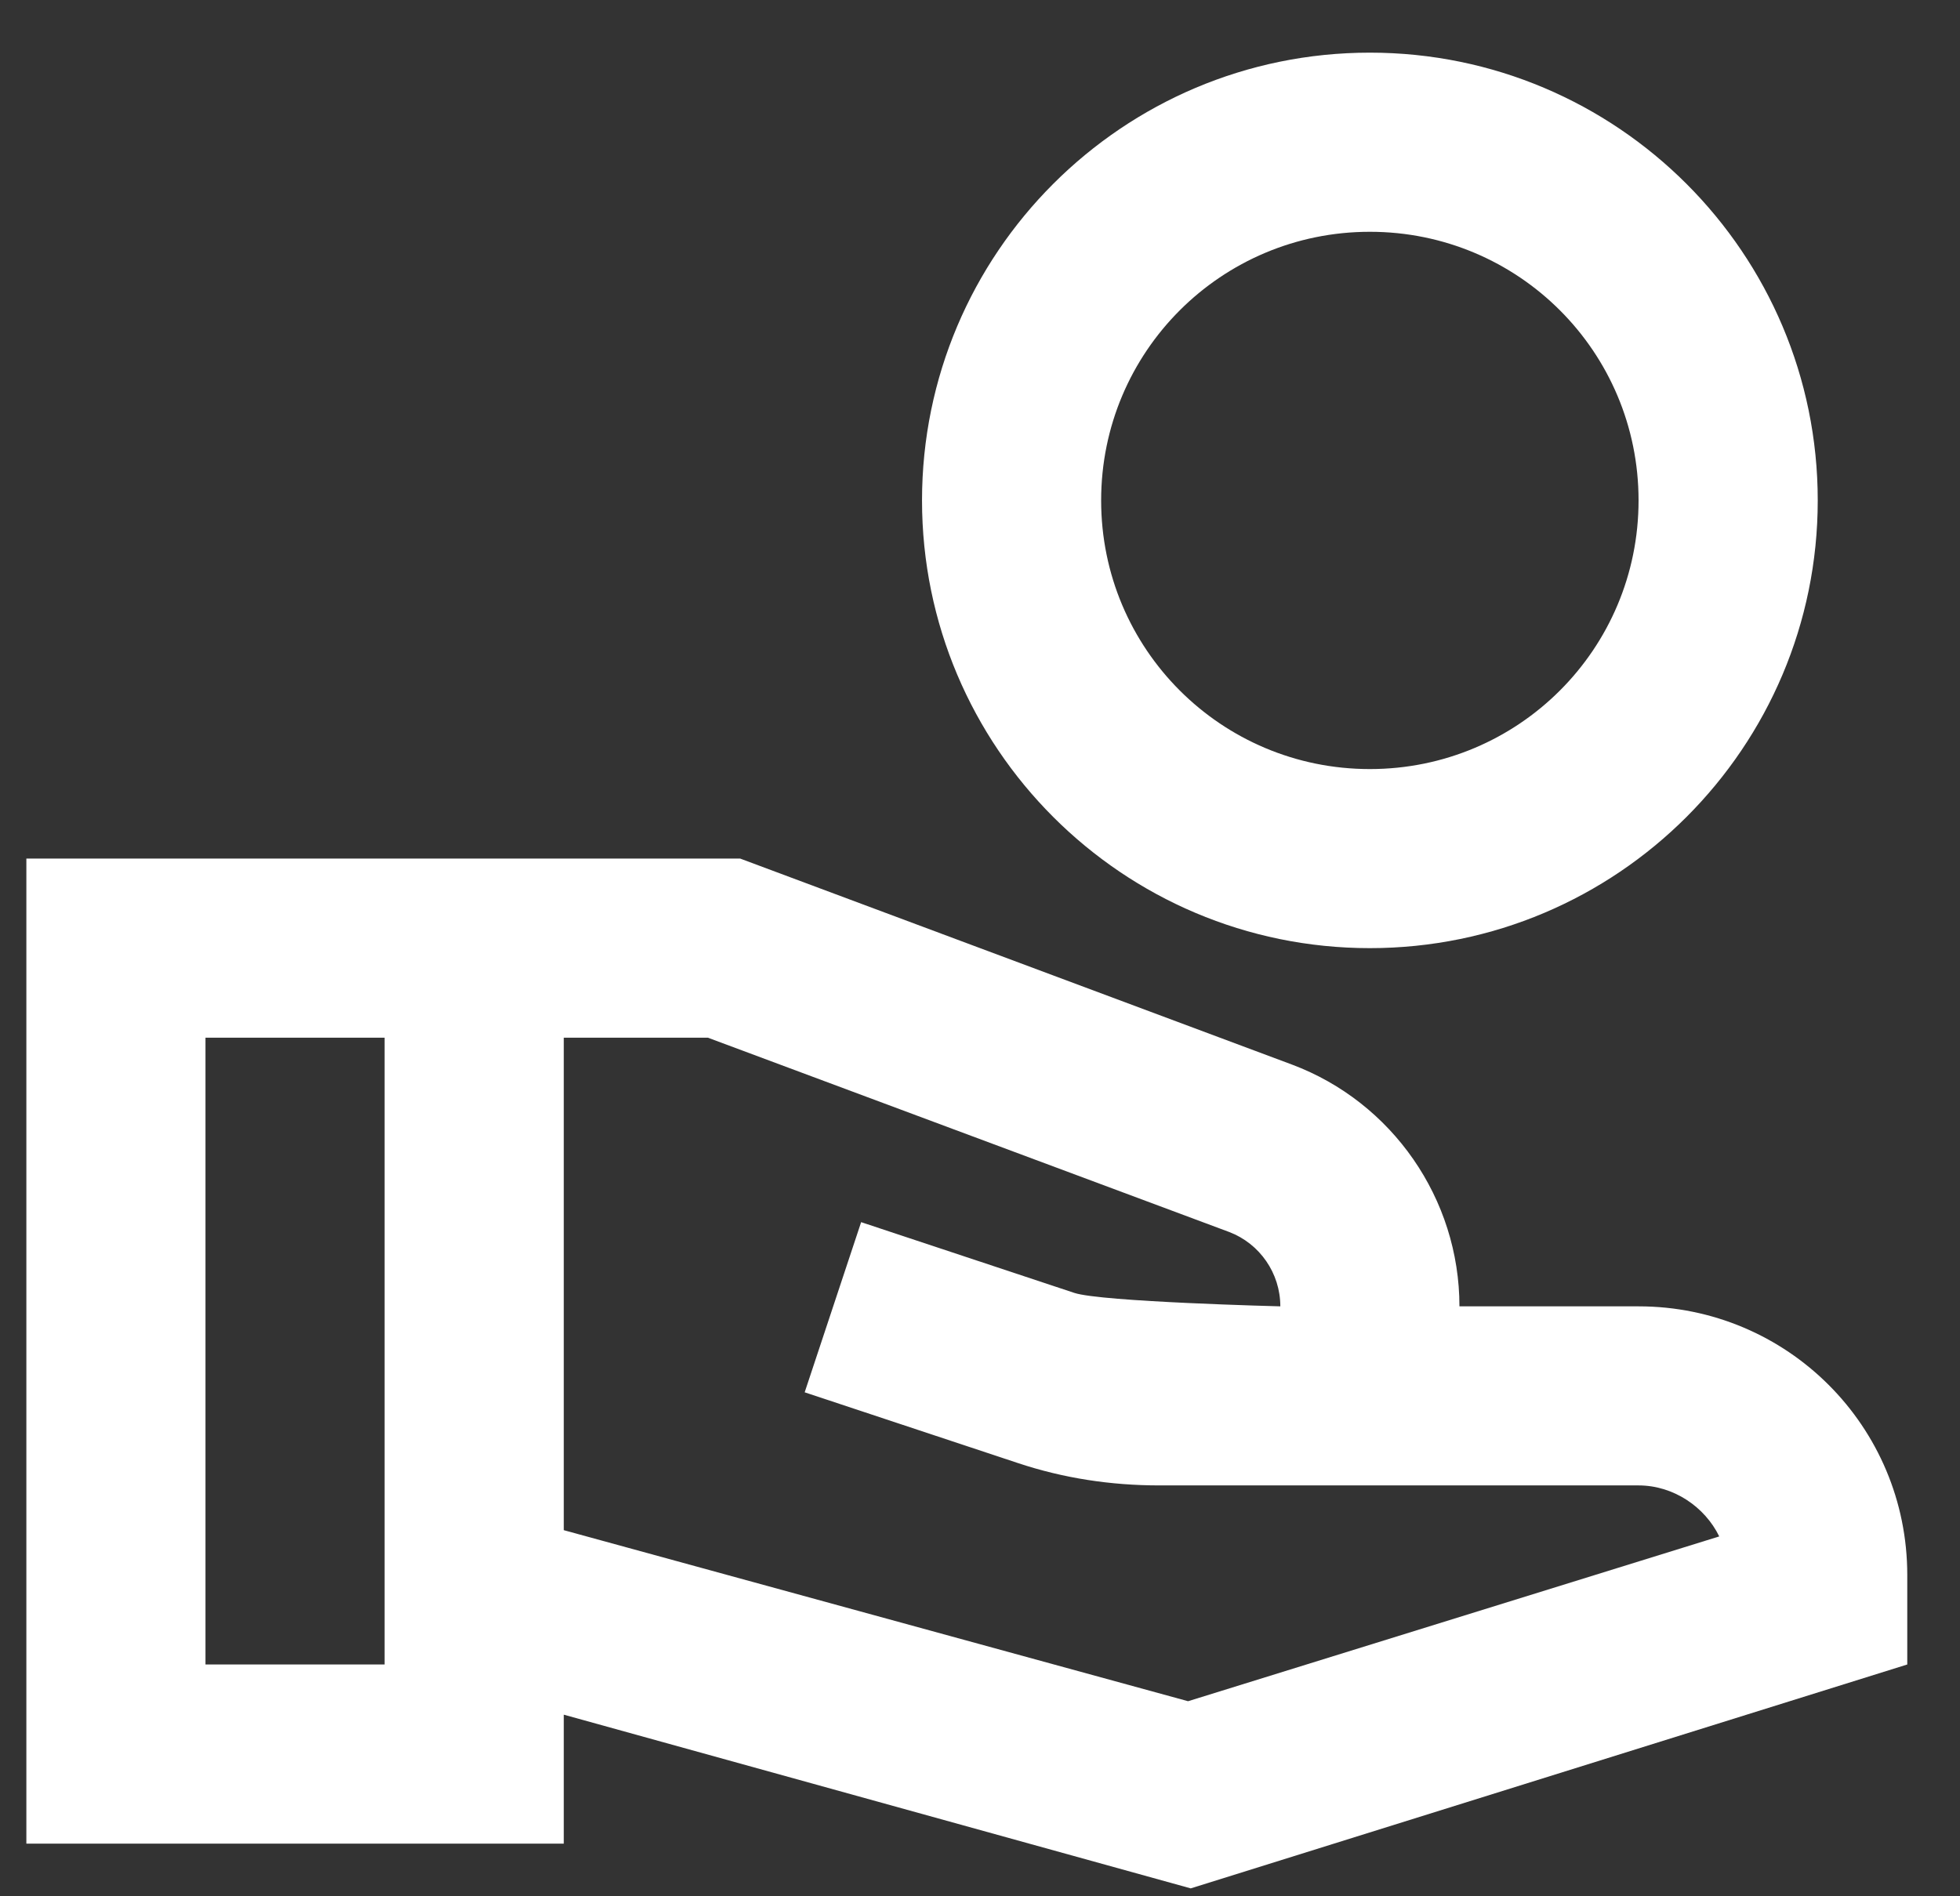 <svg width="31" height="30" viewBox="0 0 31 30" fill="none" xmlns="http://www.w3.org/2000/svg">
<rect x="0" y="0" width="31" height="30" fill="#333333" stroke="none"/>
<path d="M21.666 0.833C17.756 0.833 14.583 4.007 14.583 7.917C14.583 11.827 17.756 15 21.666 15C25.576 15 28.75 11.827 28.75 7.917C28.75 4.007 25.576 0.833 21.666 0.833ZM21.666 12.167C19.315 12.167 17.416 10.268 17.416 7.917C17.416 5.565 19.315 3.667 21.666 3.667C24.018 3.667 25.916 5.565 25.916 7.917C25.916 10.268 24.018 12.167 21.666 12.167ZM25.916 20.667H23.083C23.083 18.967 22.021 17.437 20.434 16.842L11.707 13.583H0.417V29.167H8.917V27.127L18.833 29.875L30.166 26.333V24.917C30.166 22.565 28.268 20.667 25.916 20.667ZM6.083 26.333H3.25V16.417H6.083V26.333ZM18.791 26.914L8.917 24.208V16.417H11.197L19.442 19.491C19.924 19.675 20.25 20.142 20.25 20.667C20.25 20.667 17.416 20.596 16.991 20.454L13.62 19.335L12.727 22.027L16.099 23.146C16.822 23.387 17.572 23.5 18.337 23.5H25.916C26.469 23.5 26.965 23.84 27.192 24.307L18.791 26.914V26.914Z" fill="white"/>
</svg>

